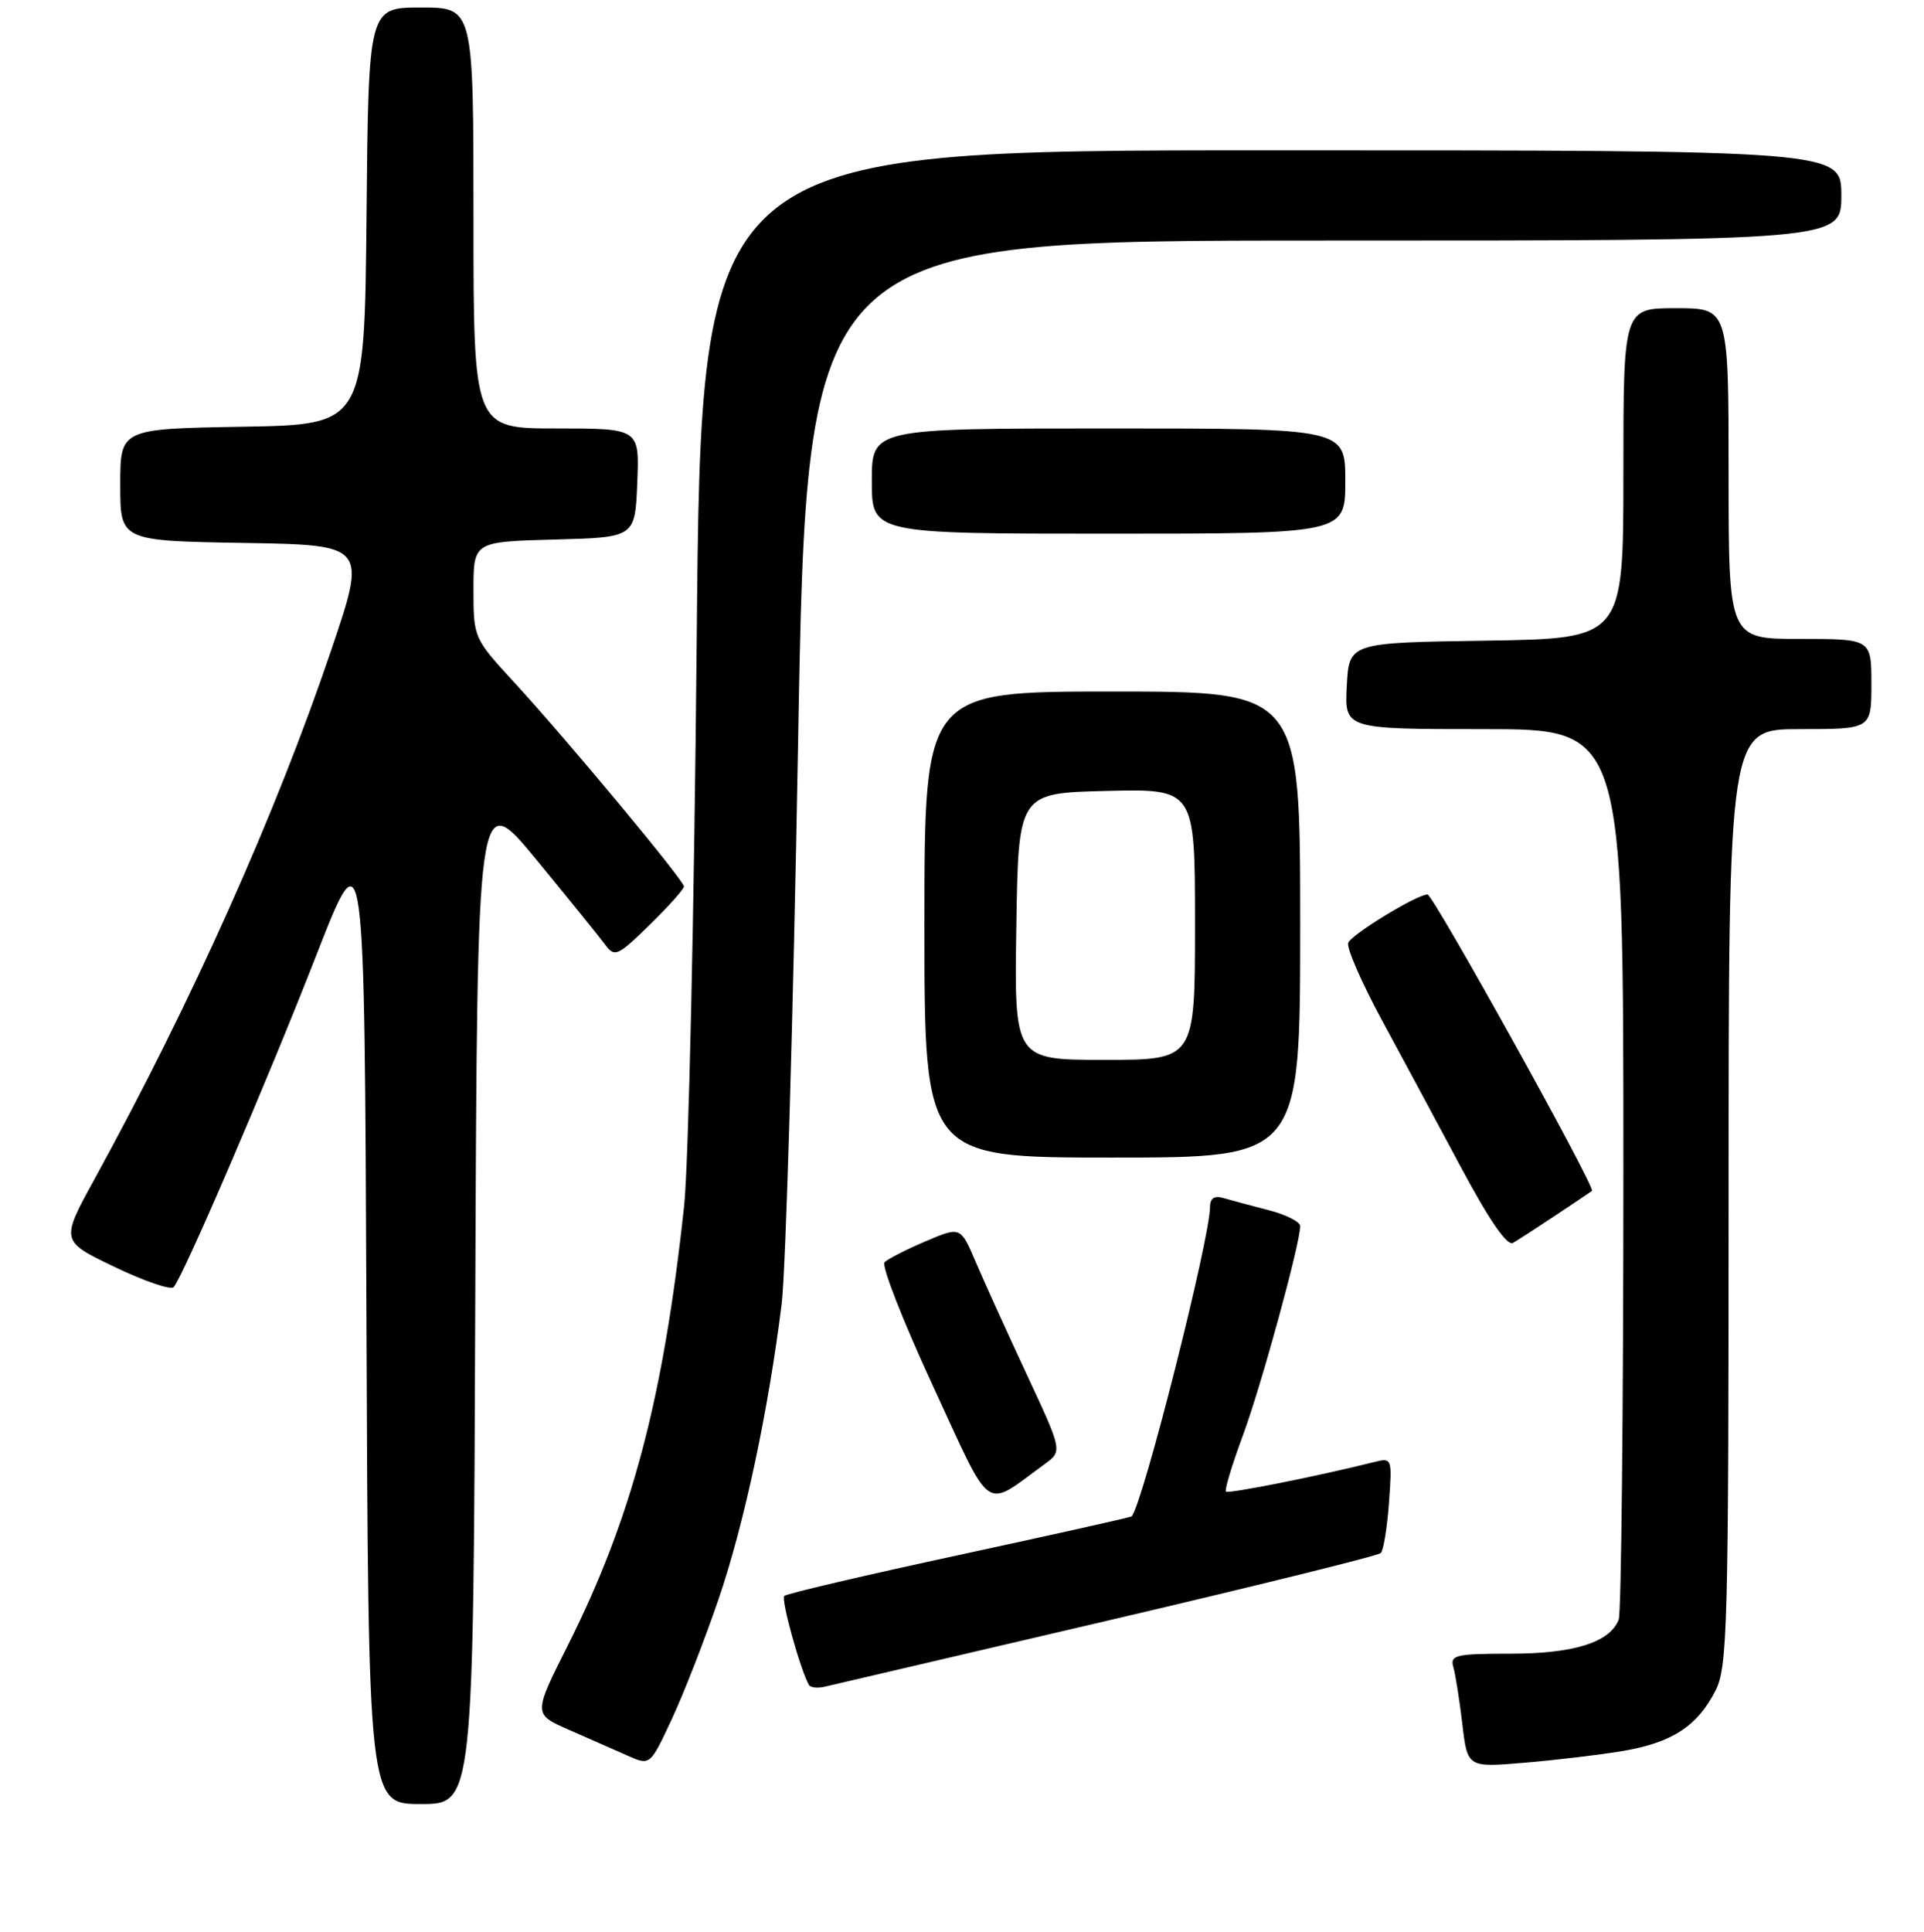<?xml version="1.0" encoding="UTF-8" standalone="no"?>
<!DOCTYPE svg PUBLIC "-//W3C//DTD SVG 1.1//EN" "http://www.w3.org/Graphics/SVG/1.1/DTD/svg11.dtd" >
<svg xmlns="http://www.w3.org/2000/svg" xmlns:xlink="http://www.w3.org/1999/xlink" version="1.1" viewBox="0 0 256 257">
 <g >
 <path fill="currentColor"
d=" M 63.24 172.40 C 63.50 104.81 63.50 104.81 71.35 114.34 C 75.66 119.59 79.80 124.70 80.53 125.69 C 81.78 127.38 82.18 127.20 86.44 123.04 C 88.95 120.59 91.00 118.29 91.00 117.93 C 91.00 117.11 75.46 98.43 68.34 90.69 C 63.05 84.94 63.00 84.83 63.00 78.48 C 63.00 72.07 63.00 72.07 73.75 71.78 C 84.50 71.50 84.50 71.50 84.79 64.25 C 85.09 57.00 85.09 57.00 74.04 57.00 C 63.00 57.00 63.00 57.00 63.00 29.00 C 63.00 1.00 63.00 1.00 56.02 1.00 C 49.03 1.00 49.03 1.00 48.77 28.75 C 48.50 56.50 48.50 56.50 32.25 56.77 C 16.00 57.05 16.00 57.05 16.00 64.50 C 16.00 71.95 16.00 71.95 32.40 72.23 C 48.81 72.50 48.81 72.50 44.07 86.50 C 36.64 108.44 25.57 133.16 12.61 156.80 C 8.05 165.10 8.05 165.10 15.23 168.54 C 19.18 170.44 22.72 171.65 23.10 171.24 C 24.35 169.89 35.58 143.78 42.09 127.08 C 48.50 110.67 48.50 110.67 48.76 175.33 C 49.01 240.00 49.01 240.00 56.00 240.00 C 62.99 240.00 62.99 240.00 63.24 172.40 Z  M 95.60 212.78 C 99.00 202.86 102.22 187.80 104.00 173.50 C 104.55 169.10 105.54 135.46 106.19 98.75 C 107.37 32.00 107.37 32.00 176.19 32.00 C 245.00 32.00 245.00 32.00 245.00 26.00 C 245.00 20.00 245.00 20.00 169.14 20.00 C 93.29 20.00 93.29 20.00 92.70 85.25 C 92.37 121.14 91.62 155.00 91.02 160.50 C 88.25 186.17 84.07 201.94 75.54 218.92 C 70.95 228.05 70.95 228.05 75.73 230.14 C 78.35 231.29 81.85 232.83 83.50 233.56 C 86.50 234.90 86.50 234.90 89.39 228.70 C 90.98 225.29 93.77 218.13 95.60 212.78 Z  M 216.00 232.93 C 222.49 231.82 225.85 229.63 228.25 224.93 C 229.86 221.77 230.00 216.54 230.00 159.25 C 230.00 97.00 230.00 97.00 239.50 97.00 C 249.00 97.00 249.00 97.00 249.00 91.00 C 249.00 85.00 249.00 85.00 239.50 85.00 C 230.00 85.00 230.00 85.00 230.00 63.00 C 230.00 41.00 230.00 41.00 223.00 41.00 C 216.00 41.00 216.00 41.00 216.00 62.98 C 216.00 84.95 216.00 84.95 197.75 85.23 C 179.50 85.50 179.50 85.50 179.20 91.25 C 178.90 97.00 178.90 97.00 197.45 97.00 C 216.00 97.00 216.00 97.00 216.00 155.42 C 216.00 187.55 215.72 214.56 215.38 215.46 C 214.21 218.49 209.44 220.00 200.98 220.00 C 193.72 220.00 192.92 220.19 193.37 221.75 C 193.65 222.71 194.19 226.12 194.57 229.32 C 195.25 235.15 195.25 235.15 202.87 234.50 C 207.07 234.15 212.97 233.44 216.00 232.93 Z  M 147.29 215.62 C 166.97 211.02 183.36 206.97 183.72 206.61 C 184.08 206.25 184.57 203.24 184.81 199.93 C 185.24 193.94 185.23 193.90 182.78 194.52 C 175.41 196.37 163.45 198.75 163.12 198.44 C 162.91 198.24 163.92 194.89 165.36 191.00 C 167.80 184.43 173.00 165.43 173.00 163.11 C 173.00 162.54 171.09 161.58 168.75 160.98 C 166.41 160.38 163.71 159.65 162.75 159.37 C 161.57 159.03 161.00 159.42 161.00 160.56 C 161.00 164.77 152.07 200.06 150.58 201.73 C 150.47 201.86 140.14 204.16 127.64 206.86 C 115.13 209.56 104.65 212.01 104.35 212.32 C 103.89 212.78 106.46 222.06 107.63 224.16 C 107.84 224.52 108.79 224.62 109.75 224.39 C 110.71 224.16 127.60 220.21 147.29 215.62 Z  M 139.00 194.78 C 141.37 193.05 141.37 193.05 136.58 182.78 C 133.95 177.12 130.89 170.40 129.80 167.83 C 127.80 163.16 127.80 163.16 123.15 165.14 C 120.59 166.23 118.14 167.48 117.70 167.92 C 117.25 168.35 120.14 175.74 124.12 184.34 C 132.16 201.74 130.77 200.76 139.00 194.78 Z  M 207.00 161.67 C 209.47 160.02 211.65 158.57 211.82 158.43 C 212.35 158.03 190.69 119.00 189.94 119.00 C 188.53 119.00 179.82 124.31 179.39 125.43 C 179.14 126.07 181.12 130.62 183.78 135.55 C 186.45 140.47 191.21 149.35 194.38 155.27 C 198.15 162.32 200.54 165.80 201.31 165.35 C 201.97 164.97 204.53 163.31 207.00 161.67 Z  M 173.00 123.00 C 173.00 92.00 173.00 92.00 148.00 92.00 C 123.00 92.00 123.00 92.00 123.00 123.00 C 123.00 154.00 123.00 154.00 148.00 154.00 C 173.00 154.00 173.00 154.00 173.00 123.00 Z  M 179.00 64.00 C 179.00 57.00 179.00 57.00 147.50 57.00 C 116.00 57.00 116.00 57.00 116.00 64.00 C 116.00 71.00 116.00 71.00 147.50 71.00 C 179.00 71.00 179.00 71.00 179.00 64.00 Z  M 135.23 123.25 C 135.50 105.50 135.50 105.50 147.25 105.22 C 159.00 104.94 159.00 104.94 159.00 122.97 C 159.00 141.00 159.00 141.00 146.98 141.00 C 134.95 141.00 134.95 141.00 135.23 123.25 Z "/>
</g>
</svg>